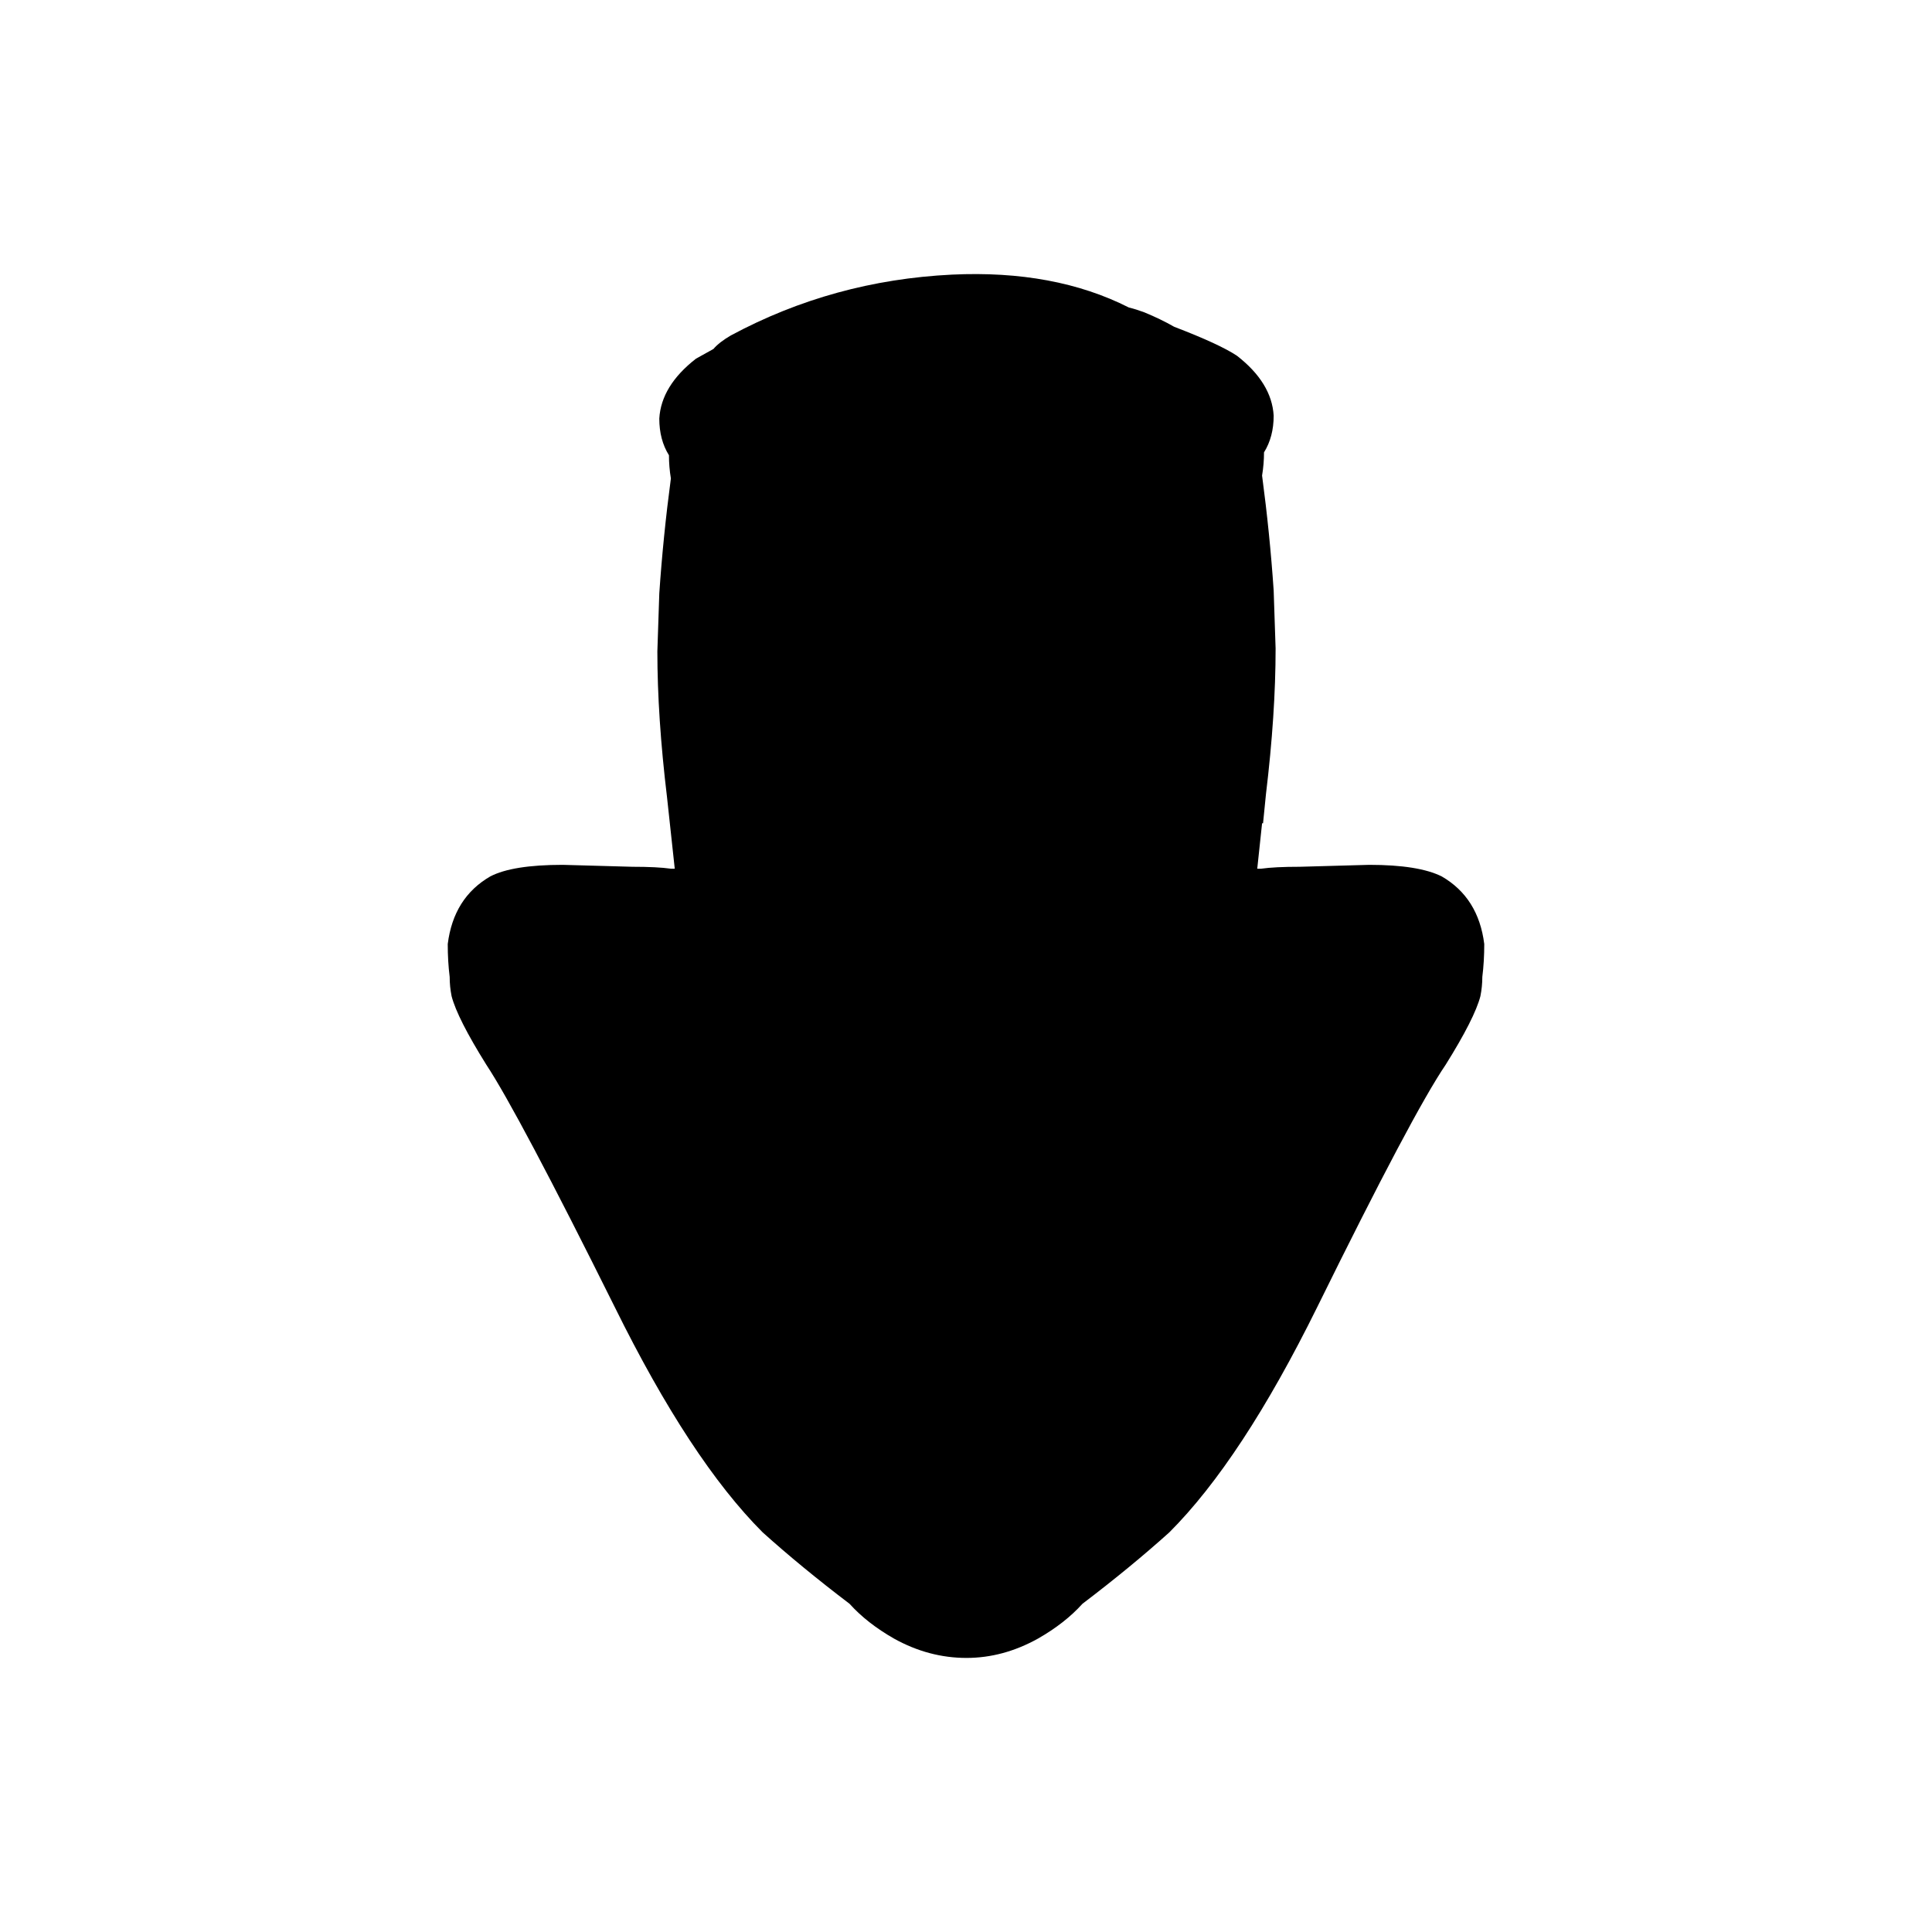 <?xml version="1.0" encoding="UTF-8" standalone="no"?>
<svg
   xmlns:dc="http://purl.org/dc/elements/1.1/"
   xmlns:cc="http://creativecommons.org/ns#"
   xmlns:rdf="http://www.w3.org/1999/02/22-rdf-syntax-ns#"
   xmlns:svg="http://www.w3.org/2000/svg"
   xmlns="http://www.w3.org/2000/svg"
   xmlns:xlink="http://www.w3.org/1999/xlink"
   xmlns:sodipodi="http://sodipodi.sourceforge.net/DTD/sodipodi-0.dtd"
   xmlns:inkscape="http://www.inkscape.org/namespaces/inkscape"
   version="1.1"
   preserveAspectRatio="none"
   x="0px"
   y="0px"
   width="100px"
   height="100px"
   viewBox="0 0 100 100"
   id="svg13"
   sodipodi:docname="D_down.svg"
   inkscape:version="0.92.1 r">
  <sodipodi:namedview
     pagecolor="#ffffff"
     bordercolor="#666666"
     borderopacity="1"
     objecttolerance="10"
     gridtolerance="10"
     guidetolerance="10"
     inkscape:pageopacity="0"
     inkscape:pageshadow="2"
     inkscape:window-width="640"
     inkscape:window-height="480"
     id="namedview15"
     showgrid="false"
     inkscape:zoom="2.36"
     inkscape:cx="50"
     inkscape:cy="50"
     inkscape:window-x="0"
     inkscape:window-y="36"
     inkscape:window-maximized="0"
     inkscape:current-layer="svg13" />
  <defs
     id="defs5">
    <g
       id="down_0_Layer0_0_FILL">
      <path
         fill="#000000"
         stroke="none"
         d=" M 9.25 -33.8 Q 8.85 -33.95 8.45 -34.05 4.6 -36 -0.7 -35.75 -6.85 -35.45 -12.15 -32.6 -12.75 -32.25 -13.05 -31.9 -13.6 -31.6 -13.95 -31.4 -15.75 -30 -15.85 -28.3 -15.85 -27.2 -15.35 -26.4 -15.35 -25.8 -15.25 -25.2 -15.65 -22.2 -15.85 -19.25 L -15.95 -16.25 Q -15.95 -12.85 -15.45 -8.7 L -15.05 -5 Q -15.15 -5 -15.25 -5 -15.95 -5.1 -17.25 -5.1 L -20.85 -5.2 Q -23.45 -5.2 -24.6 -4.6 -26.5 -3.5 -26.8 -1.1 -26.8 -0.2 -26.7 0.6 -26.7 1.1 -26.6 1.6 -26.3 2.75 -24.8 5.15 -23.15 7.65 -18.15 17.7 -14.25 25.6 -10.5 29.35 -8.5 31.15 -6 33.05 -5.1 34.05 -3.7 34.85 -1.9 35.85 0.05 35.85 1.95 35.85 3.75 34.85 5.15 34.05 6.05 33.05 8.55 31.15 10.55 29.35 14.3 25.6 18.2 17.7 23.15 7.65 24.85 5.15 26.35 2.75 26.65 1.6 26.75 1.1 26.75 0.6 26.85 -0.2 26.85 -1.1 26.55 -3.5 24.65 -4.6 23.45 -5.2 20.9 -5.2 L 17.3 -5.1 Q 16 -5.1 15.3 -5 15.2 -5 15.1 -5 L 15.35 -7.35 15.4 -7.35 15.55 -8.85 Q 16.05 -13 16.05 -16.4 L 15.95 -19.4 Q 15.75 -22.35 15.35 -25.35 15.45 -25.95 15.45 -26.55 15.95 -27.35 15.95 -28.45 15.85 -30.15 14.05 -31.55 13.15 -32.15 10.8 -33.05 10.1 -33.45 9.25 -33.8 Z"
         id="path2" />
    </g>
  </defs>
  <g
     transform="translate(49.975,49.964)"
     id="g11">
    <g
       id="g9">
      <use
         xlink:href="#down_0_Layer0_0_FILL"
         id="use7"
         x="0"
         y="0"
         width="100%"
         height="100%" />
    </g>
  </g>
</svg>
